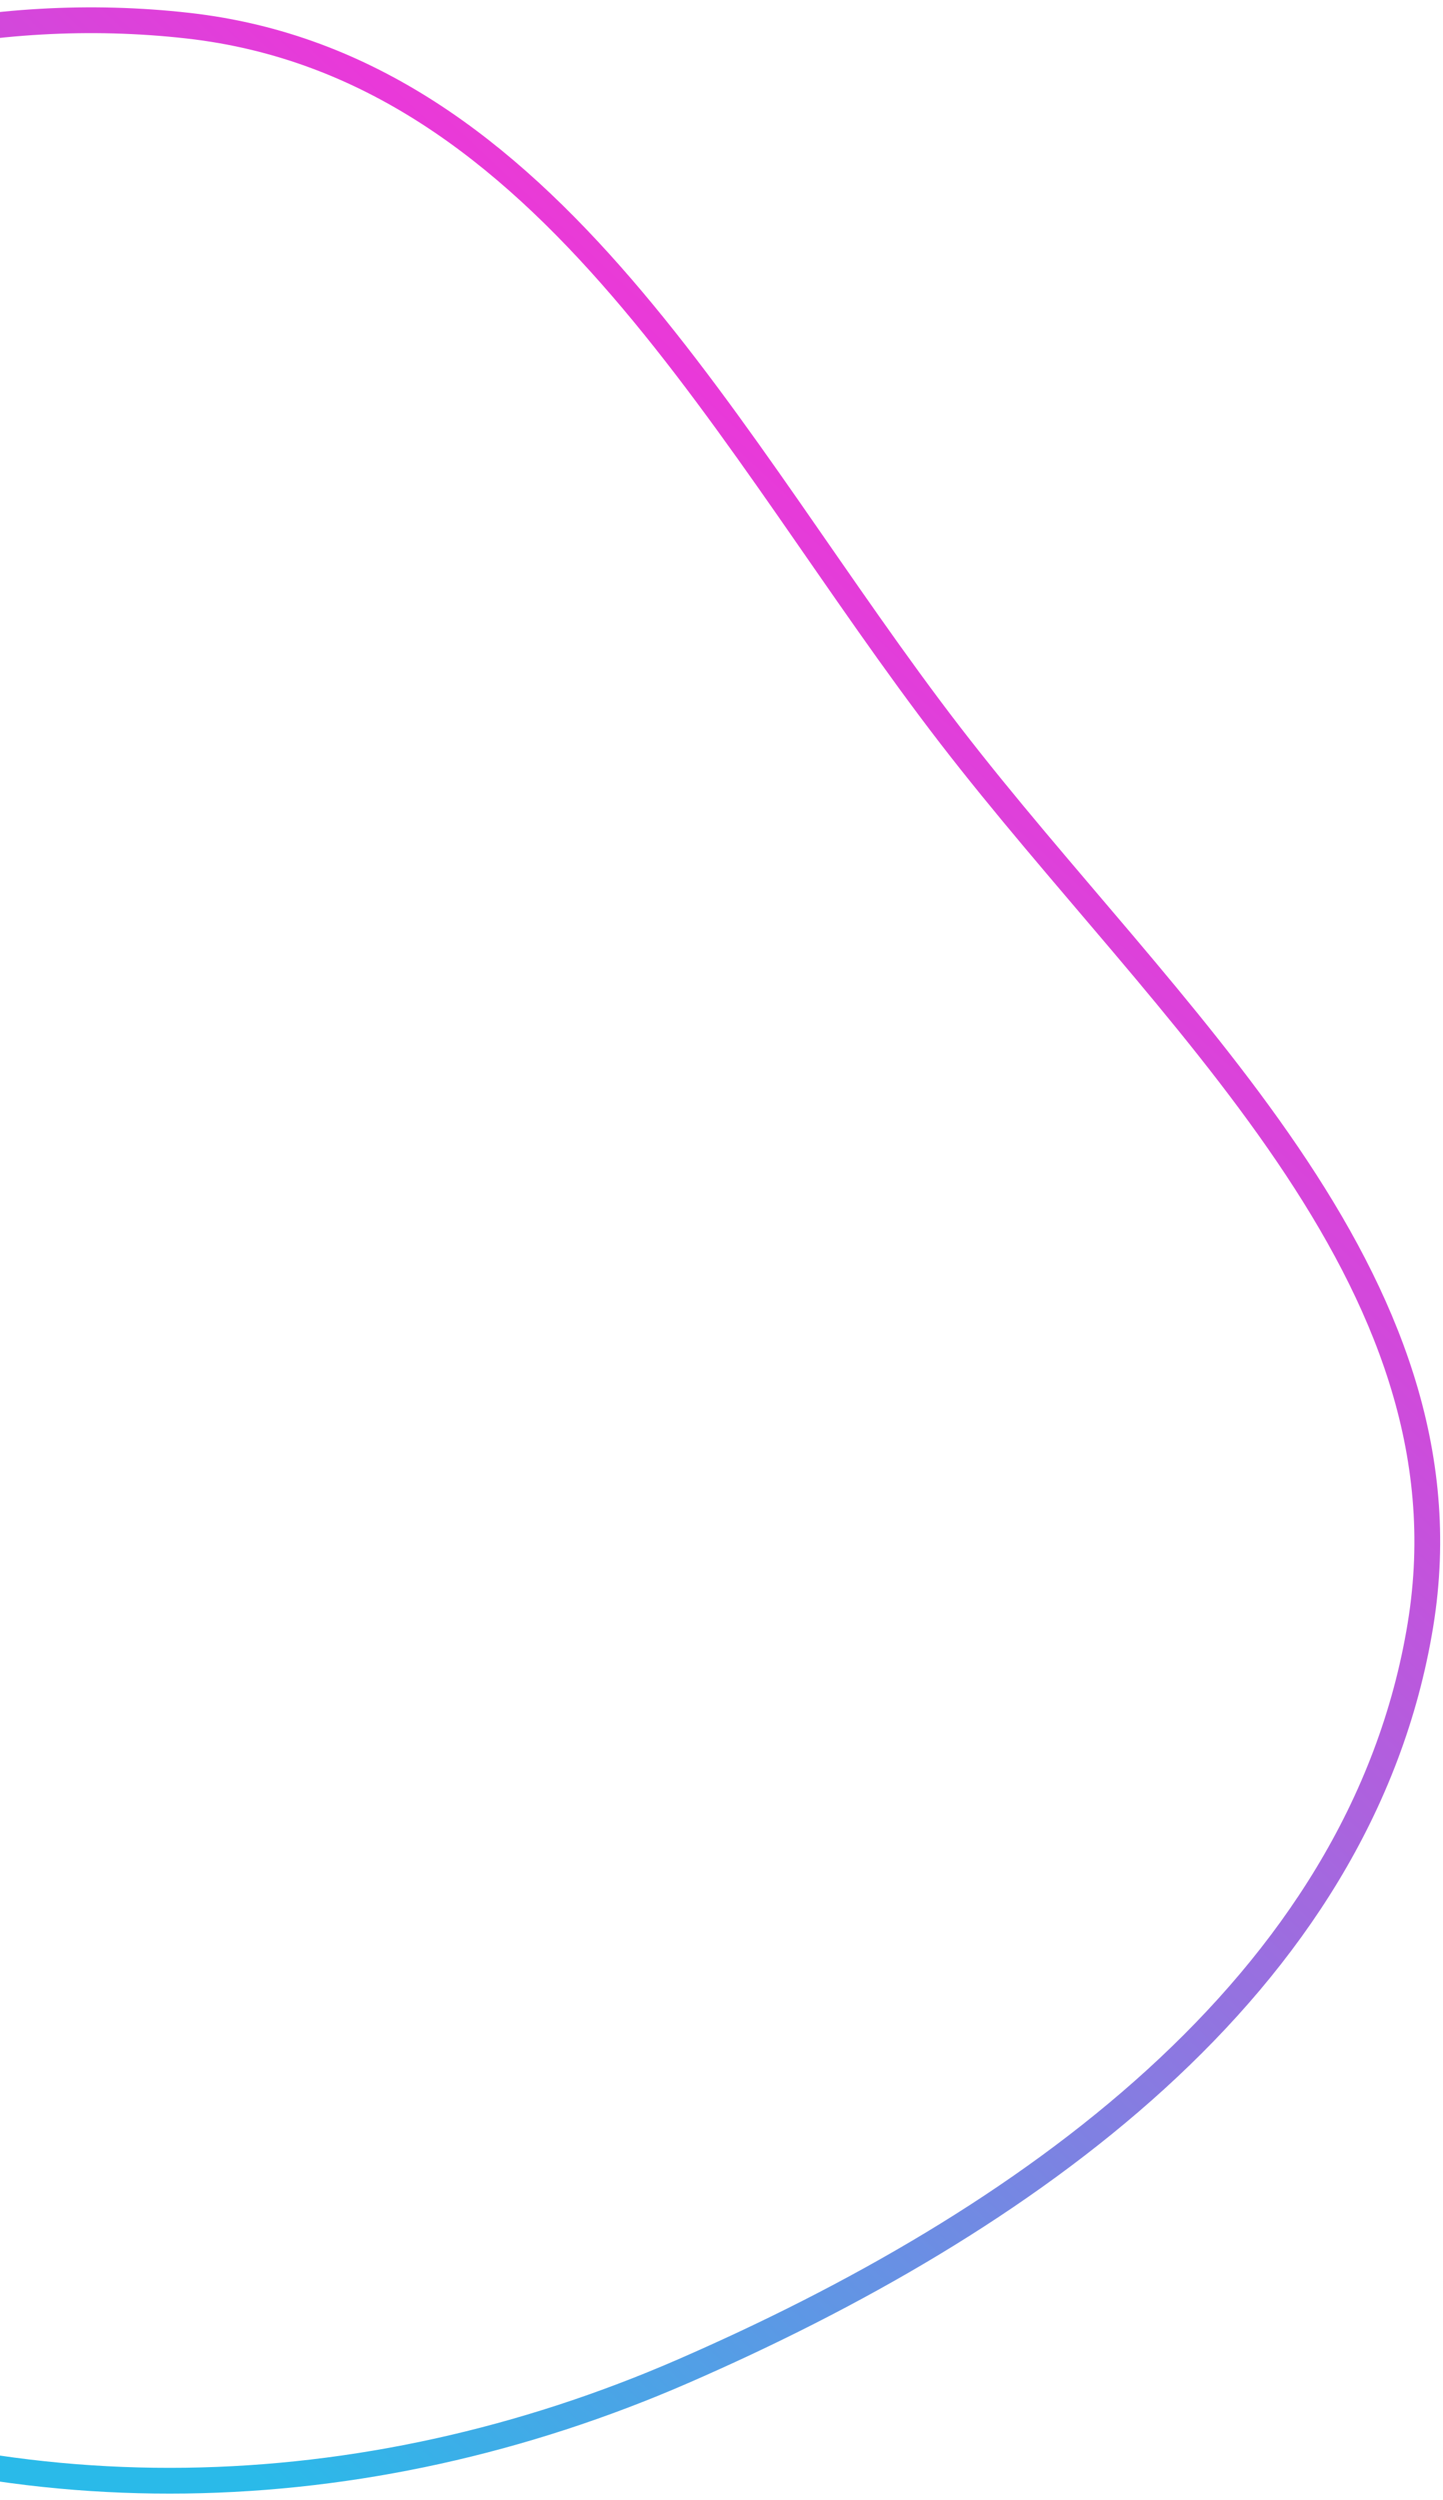 <svg width="112" height="194" viewBox="0 0 112 194" fill="none" xmlns="http://www.w3.org/2000/svg">
<path fill-rule="evenodd" clip-rule="evenodd" d="M14.594 1.993C42.762 5.171 56.454 34.613 73.76 57.063C90.476 78.746 114.669 99.059 110.25 126.079C105.641 154.265 79.189 172.602 53.001 183.999C28.217 194.785 0.567 195.652 -24.072 184.536C-49.547 173.043 -69.761 152.132 -77.288 125.218C-85.293 96.597 -81.836 65.337 -64.071 41.512C-45.616 16.762 -16.085 -1.468 14.594 1.993Z" stroke="url(#paint0_linear_504_10790)" stroke-width="2"/>
<defs>
<linearGradient id="paint0_linear_504_10790" x1="156.903" y1="-85.024" x2="-45.552" y2="131.088" gradientUnits="userSpaceOnUse">
<stop stop-color="#FBC524"/>
<stop offset="0.52" stop-color="#E939D9"/>
<stop offset="1" stop-color="#2ABAE9"/>
</linearGradient>
</defs>
</svg>
